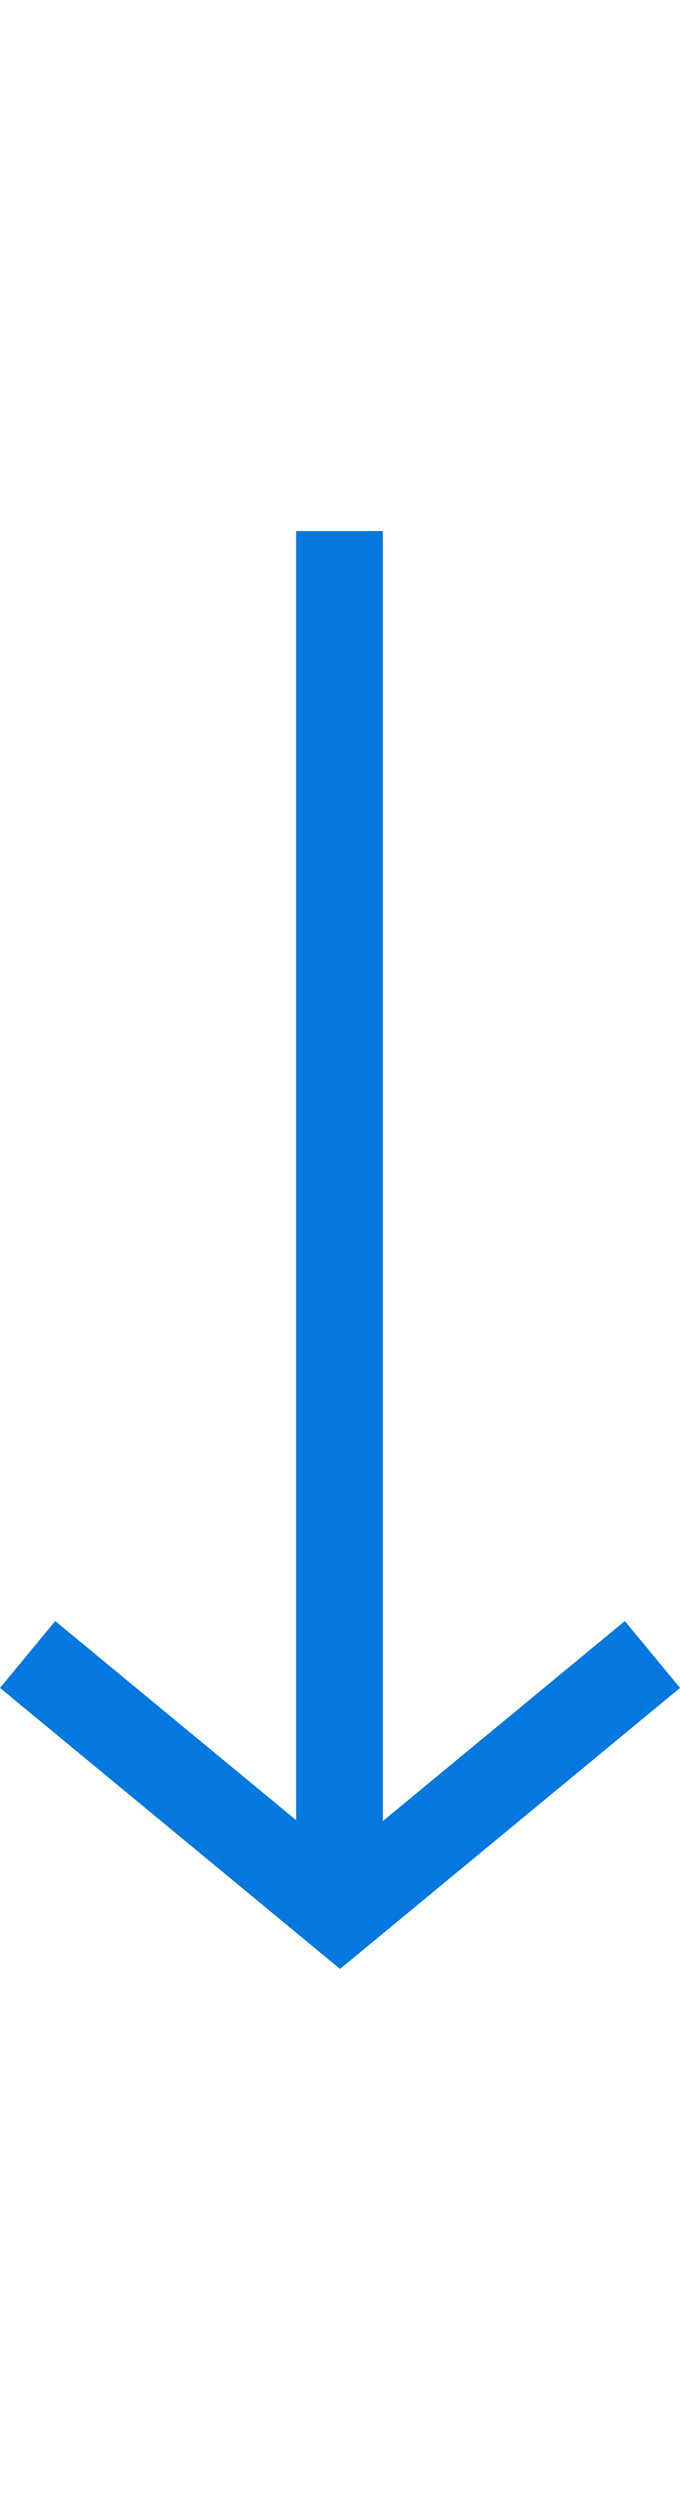 <svg xmlns="http://www.w3.org/2000/svg" width="13.537" height="49.74" viewBox="0 0 23.537 49.74"><defs><style>.a{fill:none;stroke:#0478de;stroke-width:3px;}</style></defs><g transform="translate(0.956)"><line class="a" y2="47.167" transform="translate(10.795)"/><path class="a" d="M-20484.615-7622.838l10.814,8.932,10.813-8.932" transform="translate(20484.615 7661.701)"/></g></svg>